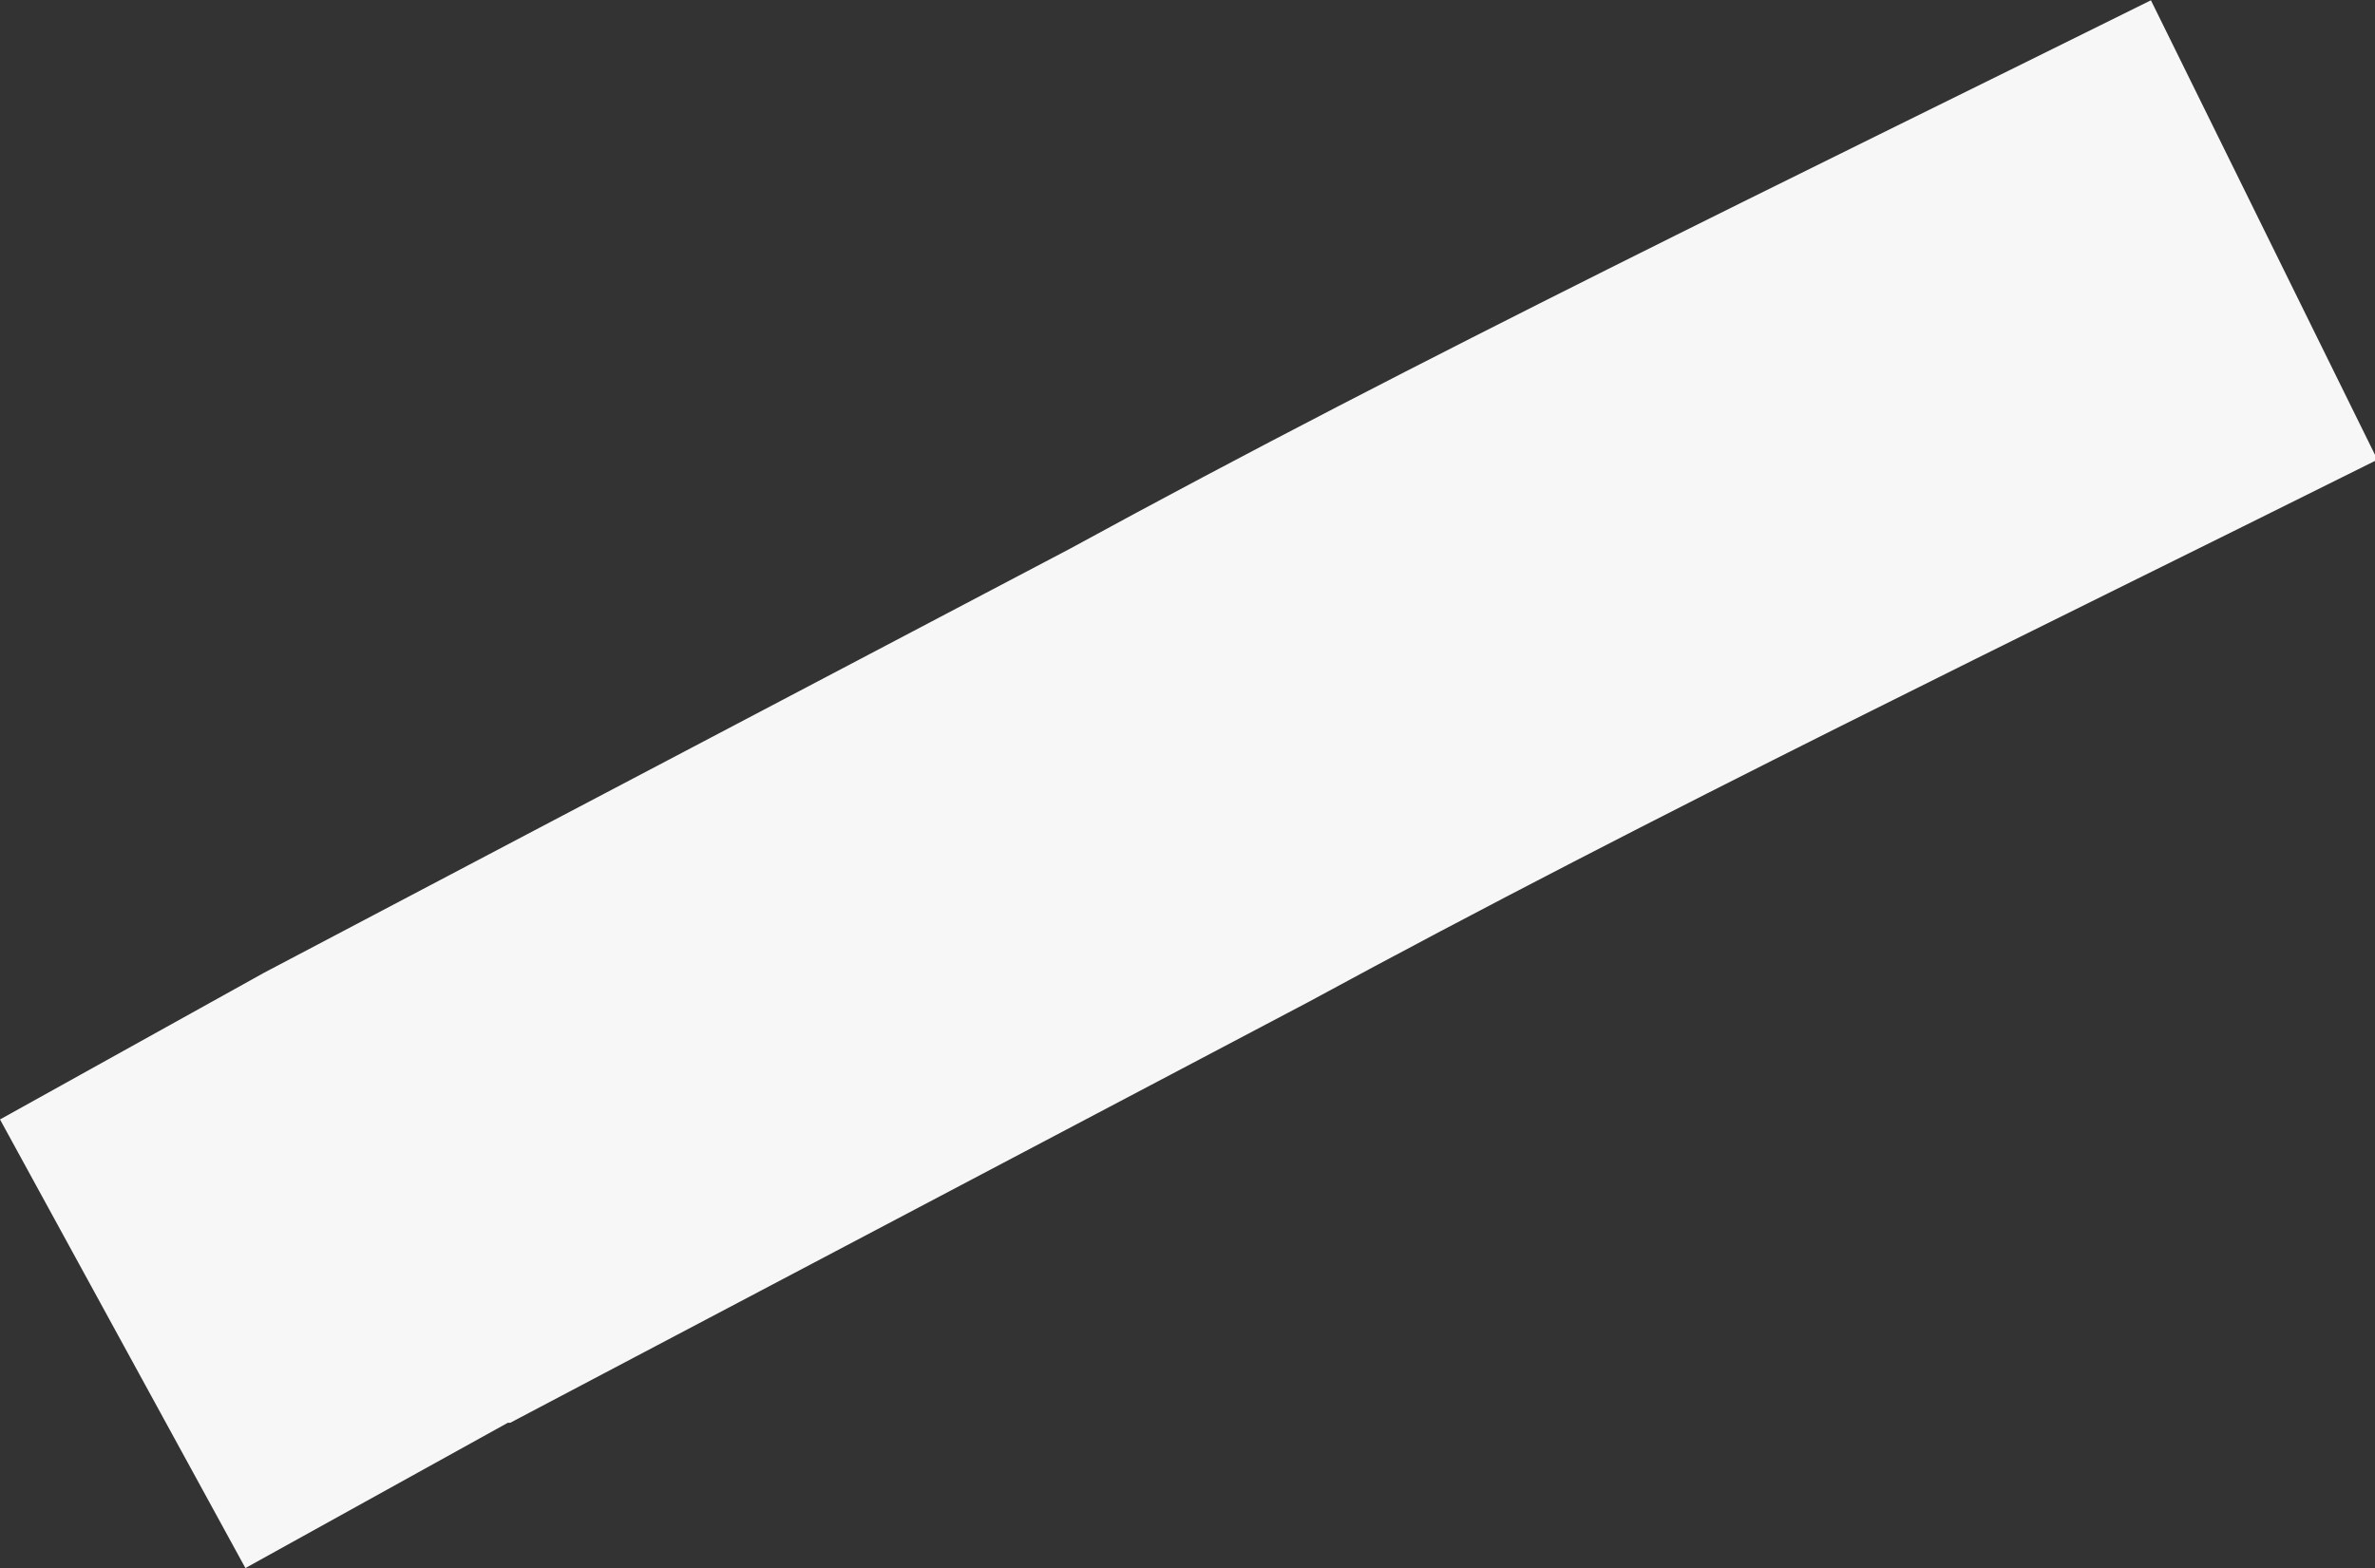 <svg xmlns="http://www.w3.org/2000/svg" width="7.907" height="5.222" viewBox="0 0 7.907 5.222"><rect x="0" y="0" width="7.907" height="5.222" fill="#333333" stroke="none"/><defs><style>.a{fill:#f7f7f7;}</style></defs><path class="a" d="M793.246,122.41l-.874.484-.817-1.494.88-.489.9-.474,1.781-.937c1.181-.645,2.395-1.229,3.6-1.827l.754,1.53c-1.191.594-2.39,1.171-3.561,1.807l-2.655,1.4" transform="translate(-791.555 -117.672)"/></svg>